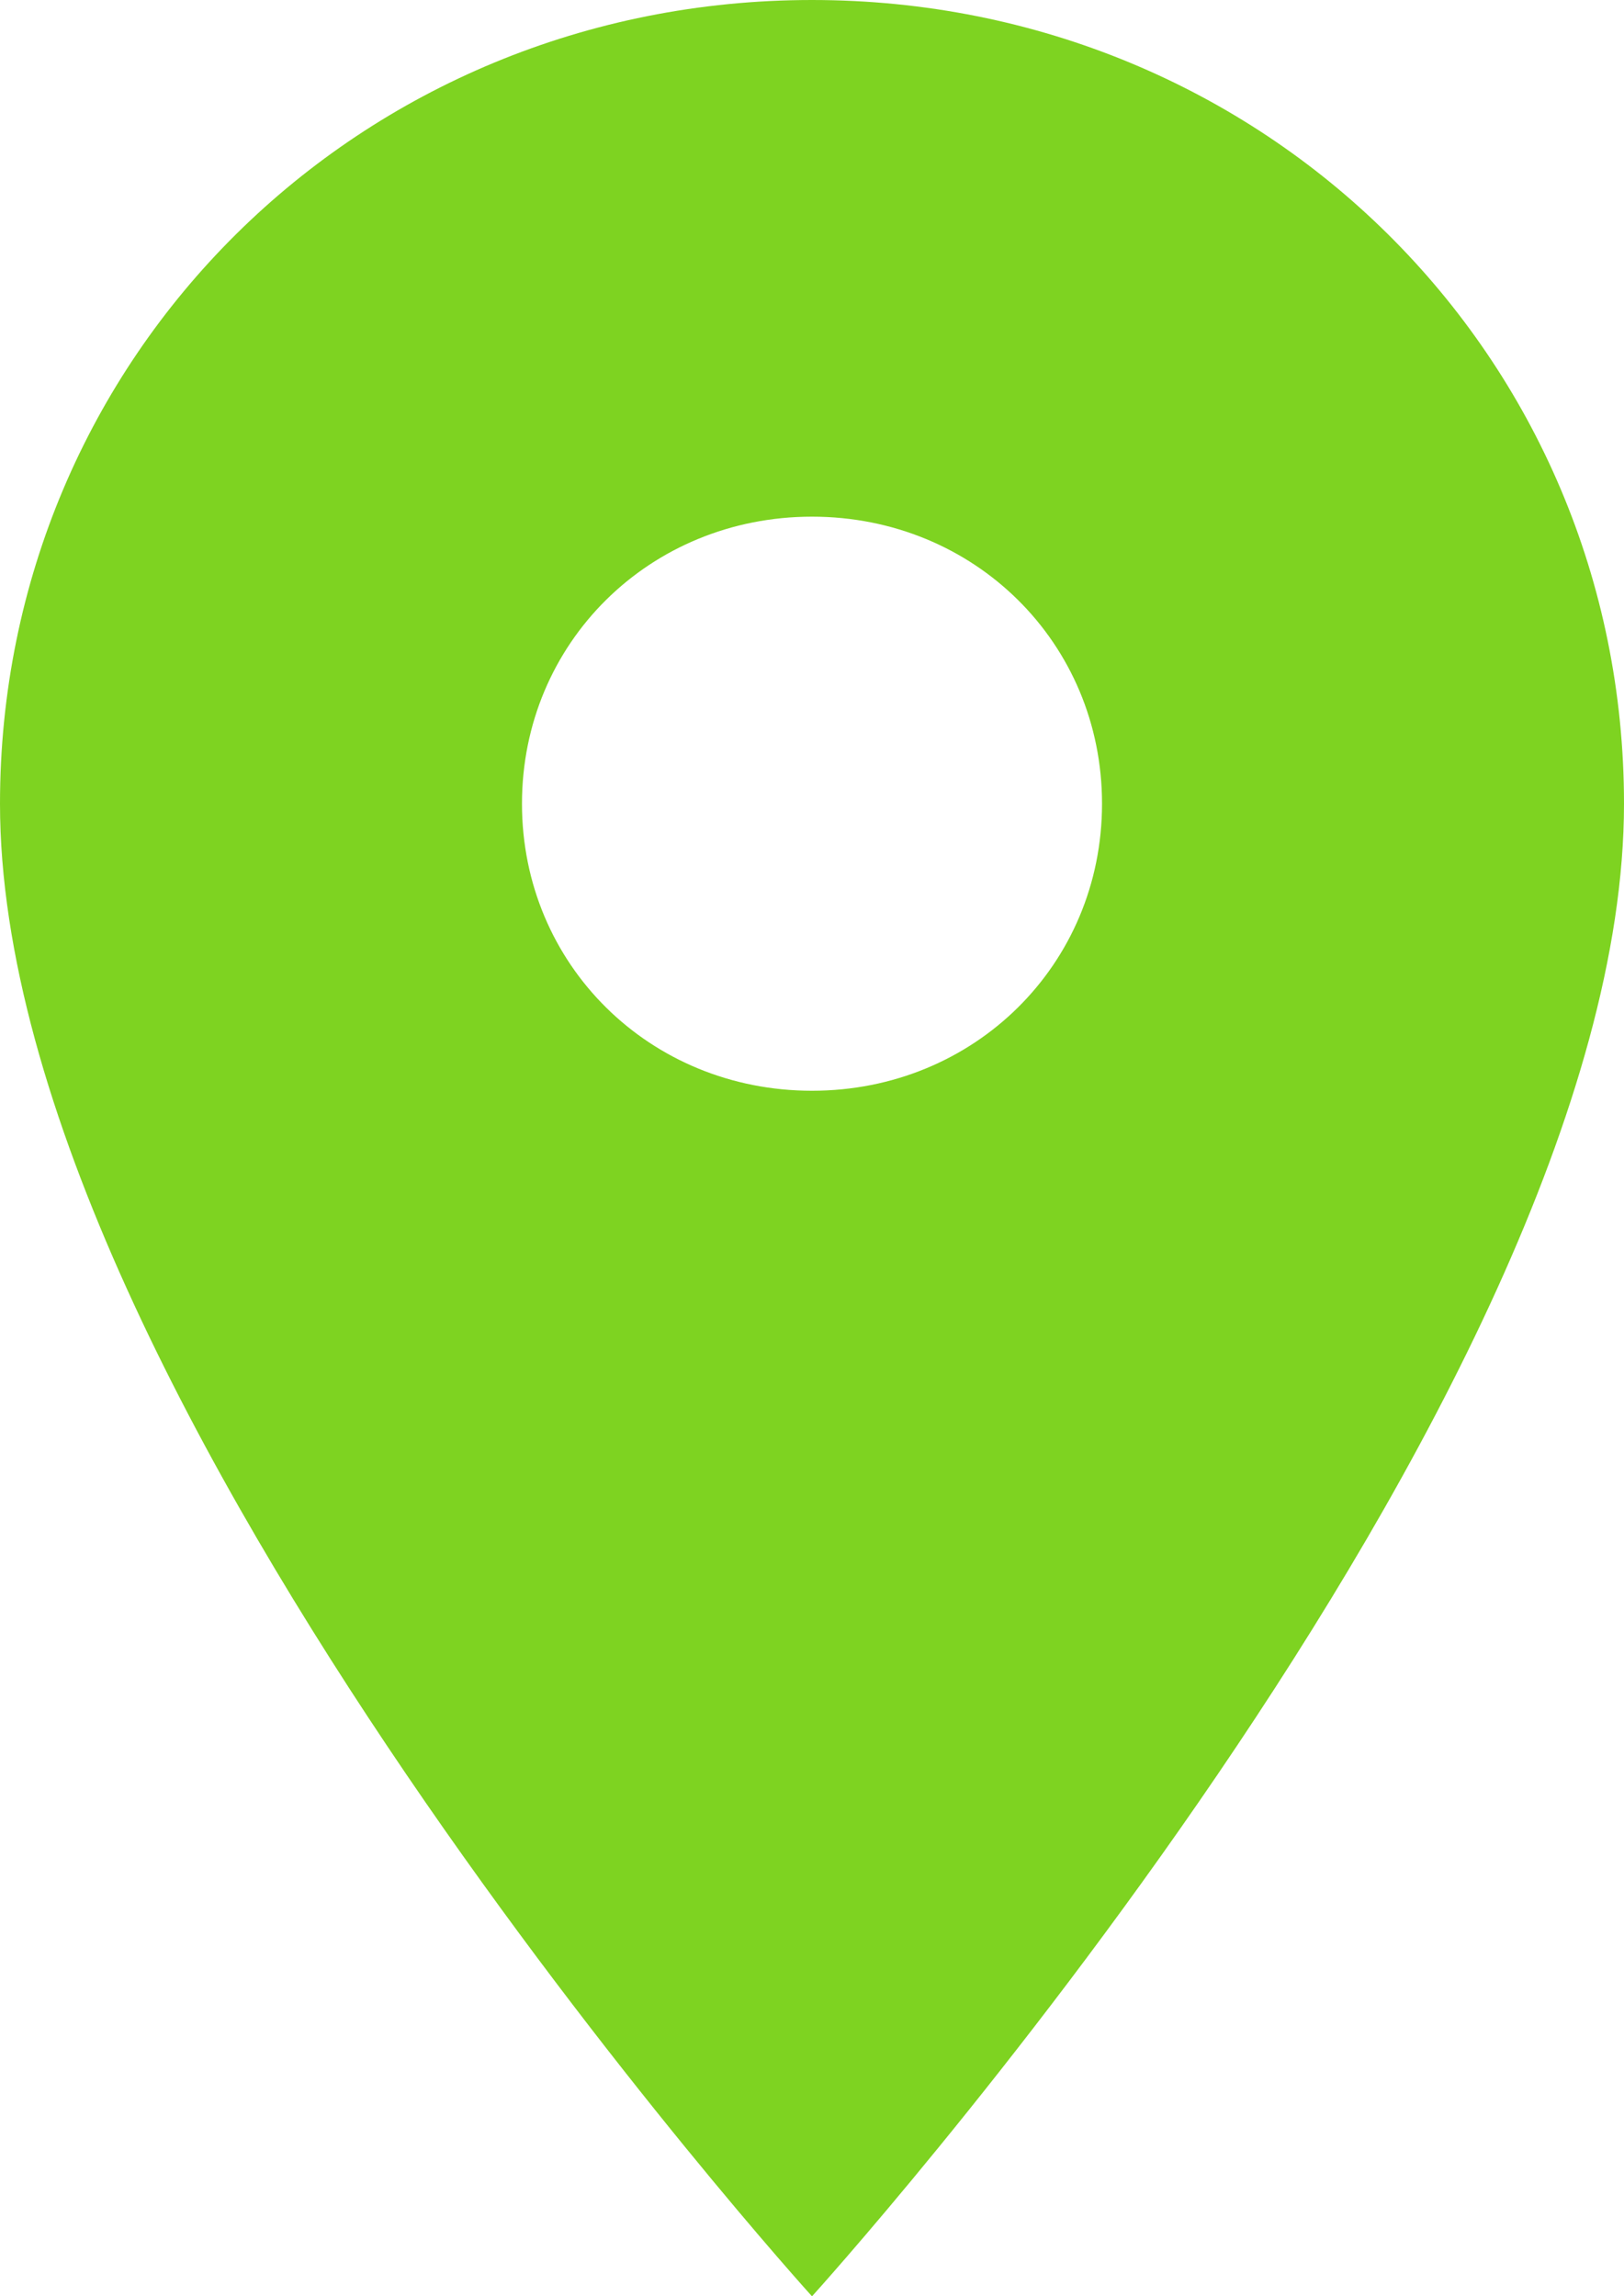 <?xml version="1.0" encoding="UTF-8" standalone="no"?>
<svg width="29px" height="41px" viewBox="0 0 29 41" version="1.1" xmlns="http://www.w3.org/2000/svg" xmlns:xlink="http://www.w3.org/1999/xlink">
    <!-- Generator: Sketch 42 (36781) - http://www.bohemiancoding.com/sketch -->
    <title>Shape</title>
    <desc>Created with Sketch.</desc>
    <defs></defs>
    <g id="Welcome" stroke="none" stroke-width="1" fill="none" fill-rule="evenodd">
        <g id="upload-page" transform="translate(-222, -251)" fill="#7ED321">
            <path d="M236.5,251 C228.421,251 222,257.355 222,265.35 C222,276.01 236.5,292 236.5,292 C236.5,292 251,276.01 251,265.35 C251,257.355 244.579,251 236.5,251 L236.5,251 Z M236.5,270.475 C233.6,270.475 231.321,268.22 231.321,265.35 C231.321,262.48 233.6,260.225 236.5,260.225 C239.4,260.225 241.679,262.48 241.679,265.35 C241.679,268.22 239.4,270.475 236.5,270.475 L236.5,270.475 Z" id="Shape"></path>
        </g>
    </g>
</svg>
